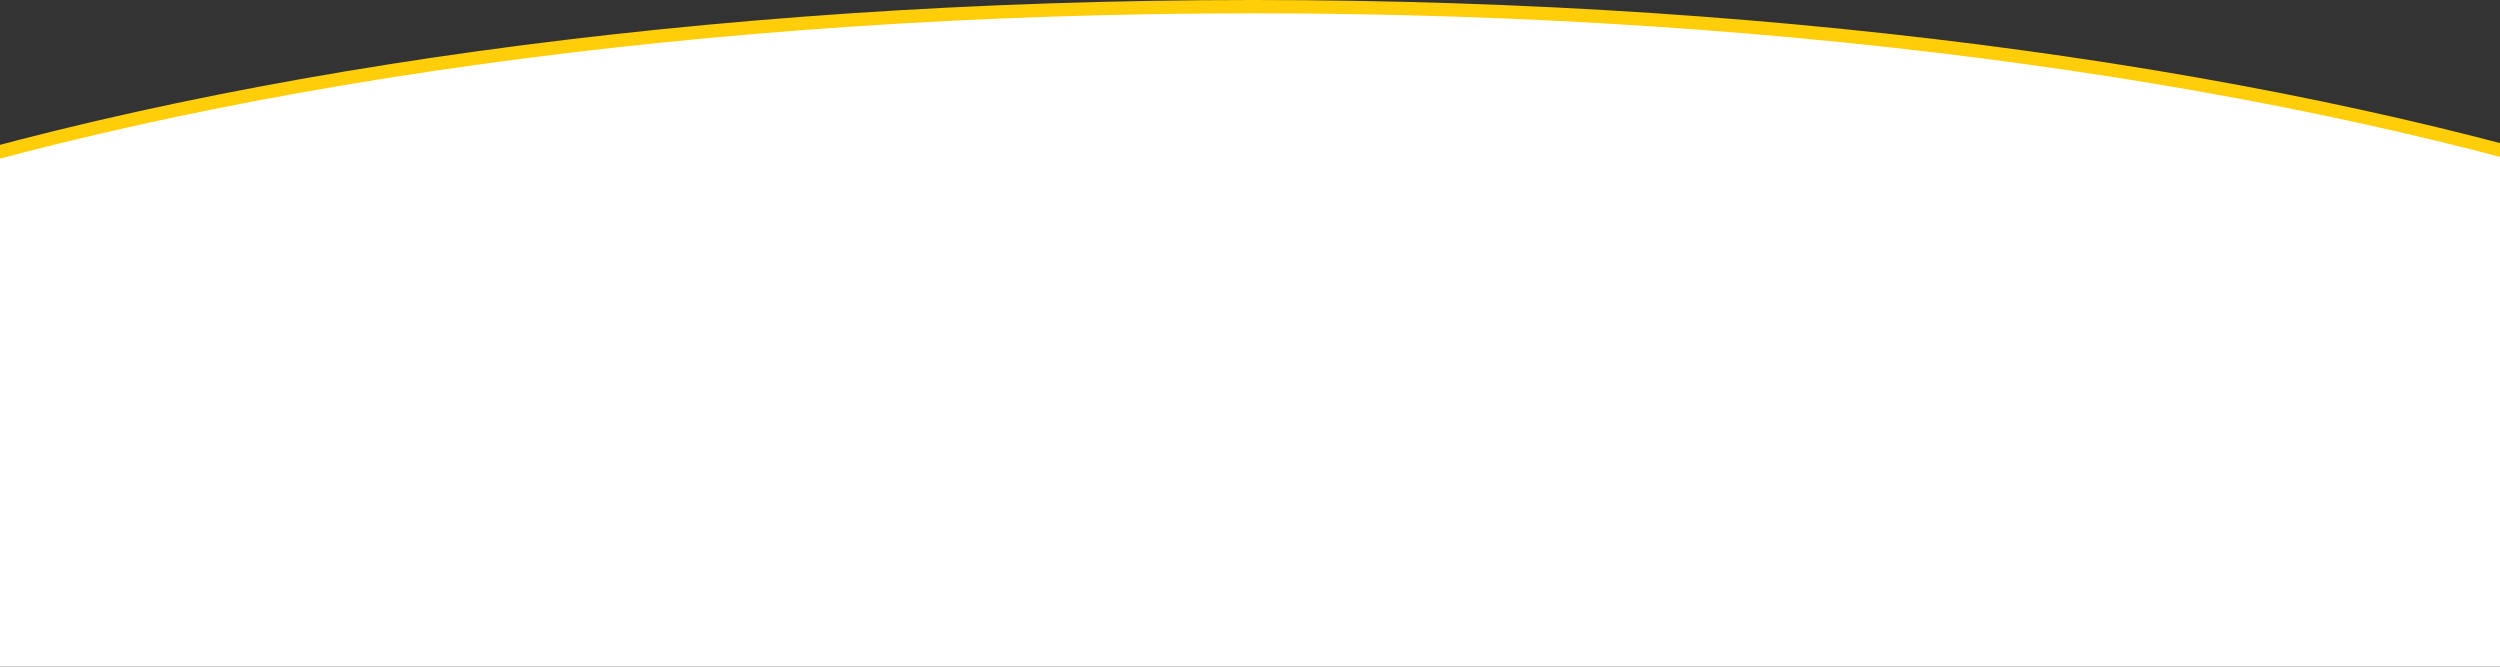 <?xml version="1.0" encoding="UTF-8"?>
<svg width="375px" height="100px" viewBox="0 0 375 100" version="1.1" xmlns="http://www.w3.org/2000/svg" xmlns:xlink="http://www.w3.org/1999/xlink">
    <rect x="0" y="0" width="375" height="100" fill="#333333" stroke="none"/>
    <title>Combined Shape</title>
    <g id="Page-1" stroke="none" stroke-width="1" fill="none" fill-rule="evenodd">
        <g id="1m" transform="translate(0, -3630)" fill="#FFFFFF" stroke="#FFCE08" stroke-width="2">
            <g id="Group-5" transform="translate(-111, 3632)">
                <path d="M299,-1 C216.311,-1 141.452,9.993 87.264,27.753 C59.561,36.833 37.25,47.689 22.022,59.739 C6.76,71.816 -1.396,85.11 -0.985,99 L599.025,99 L598.959,96.342 C598.304,82.986 589.717,70.22 574.53,58.613 C559.019,46.758 536.616,36.092 508.965,27.177 C454.923,9.755 380.792,-1 299,-1 Z" id="Combined-Shape"></path>
            </g>
        </g>
    </g>
</svg>